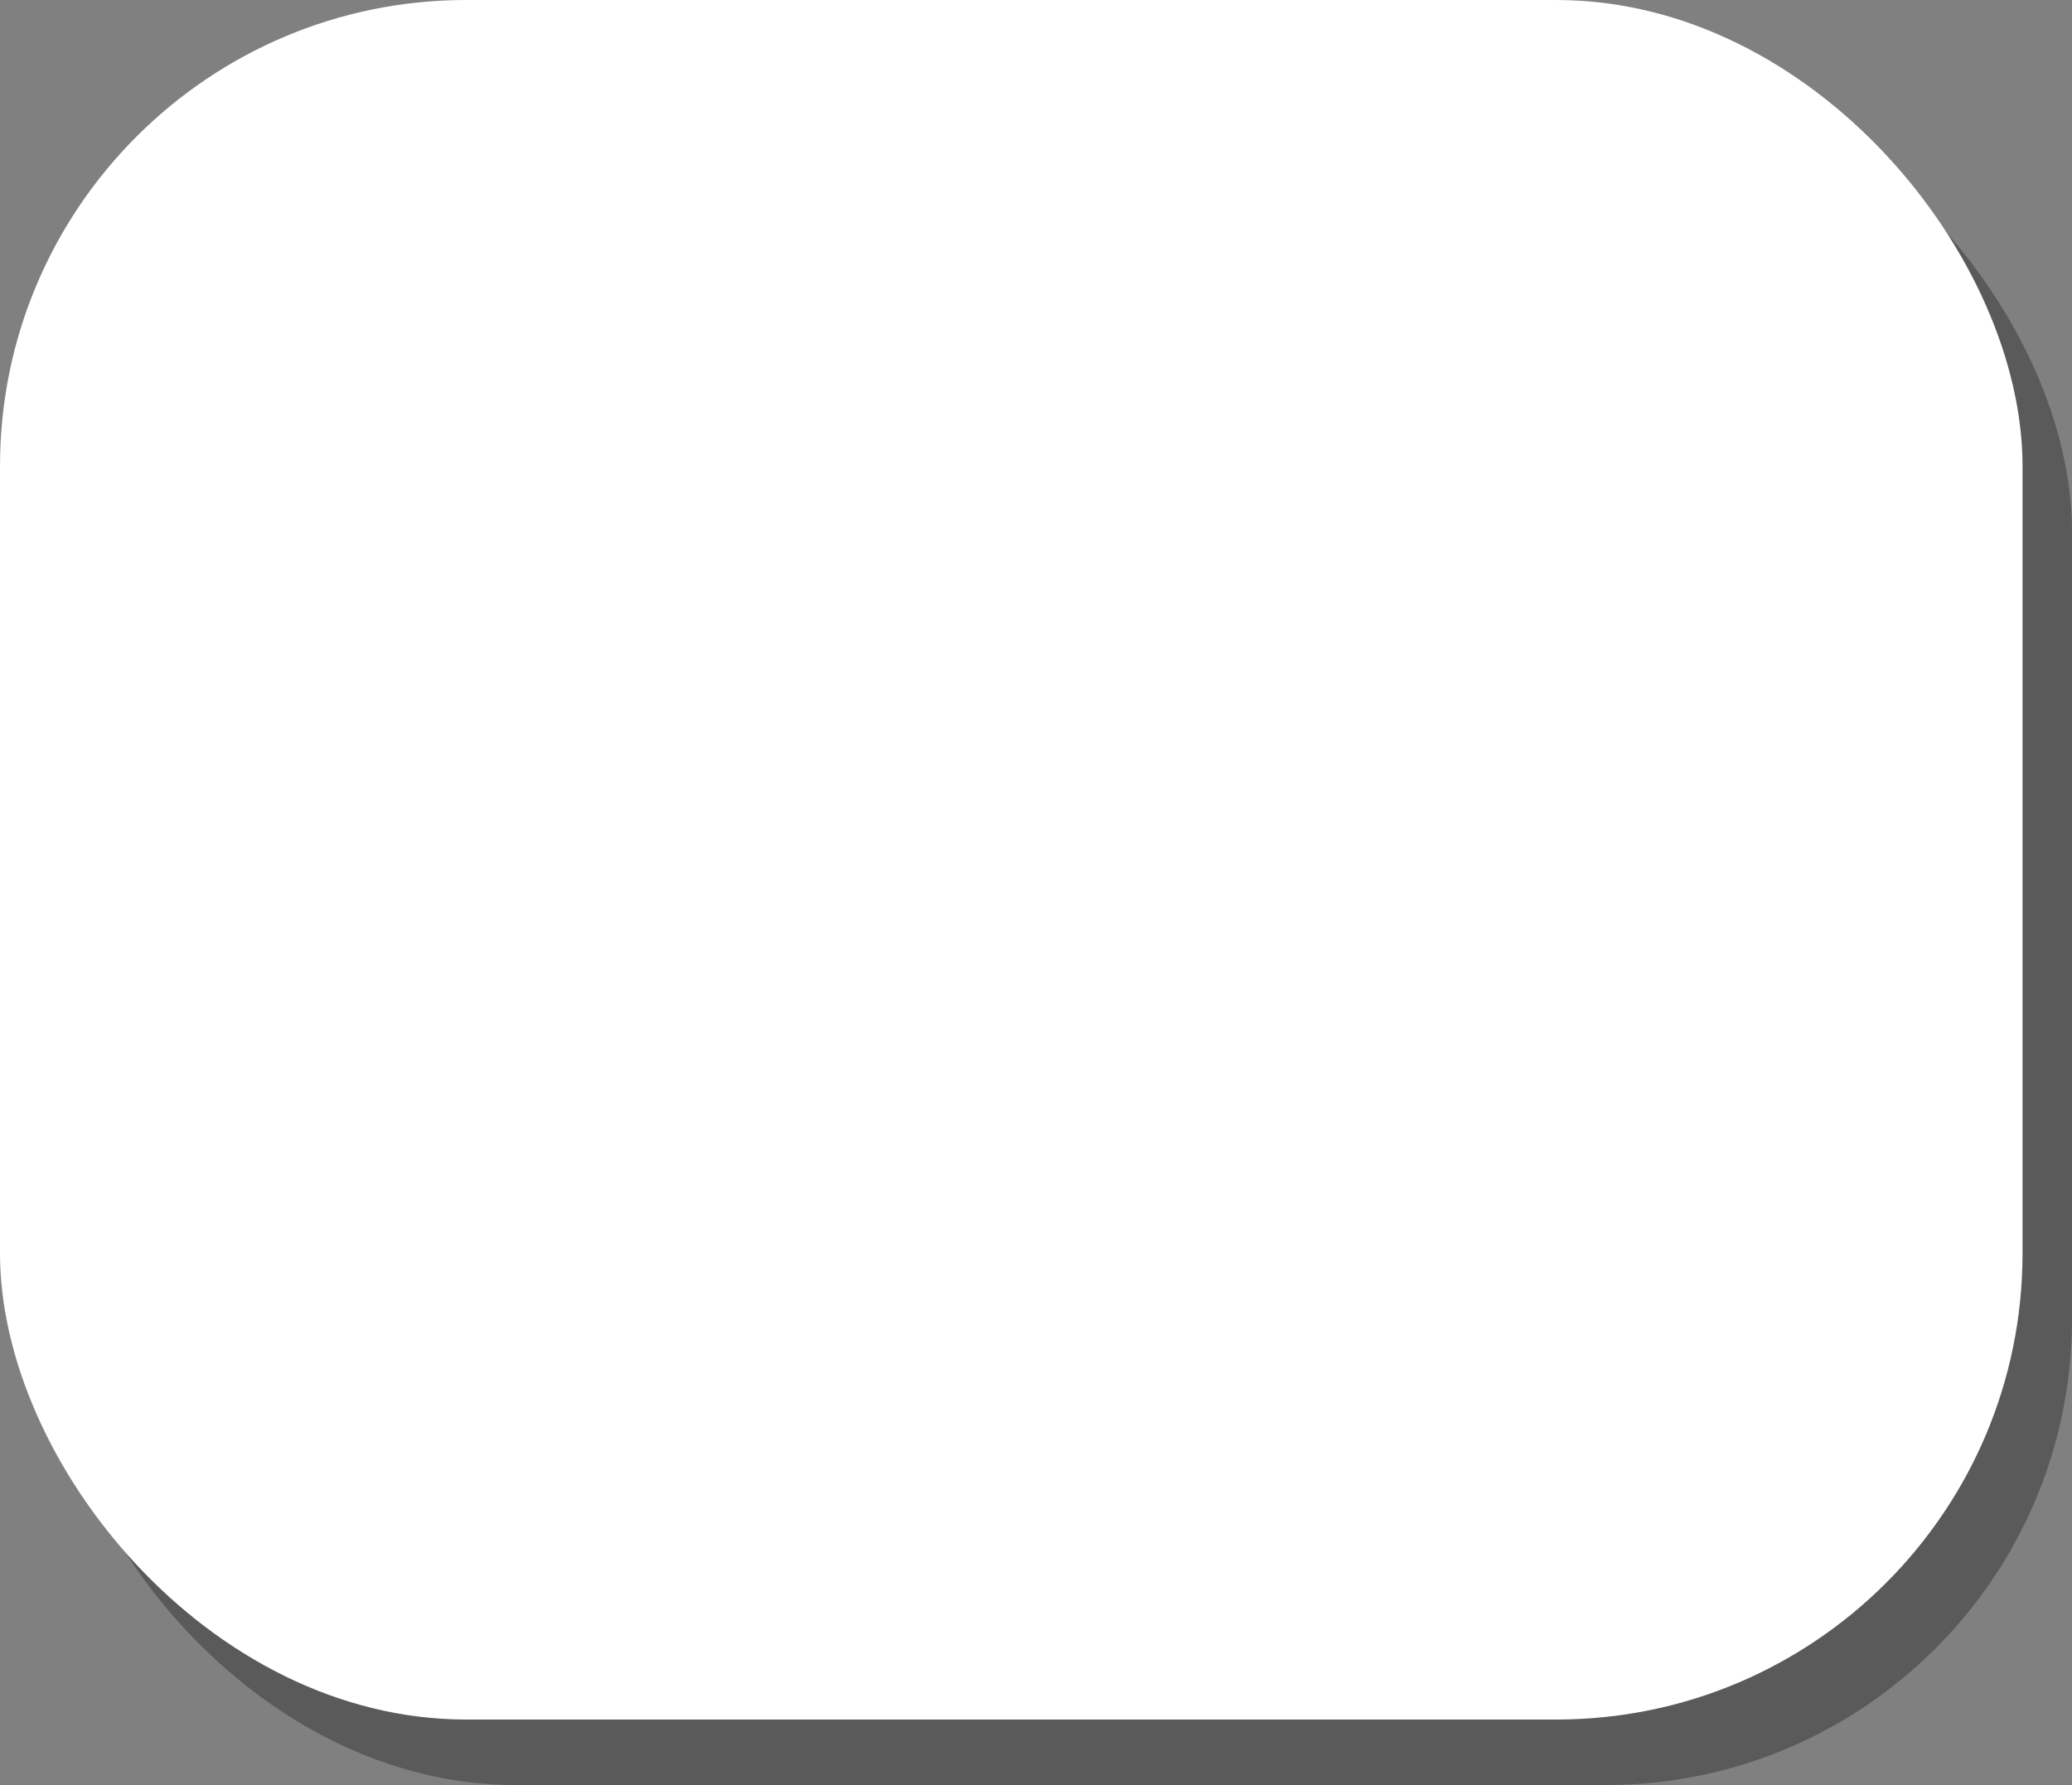 <svg xmlns="http://www.w3.org/2000/svg" viewBox="0 0 80 68.93"><rect x="0" y="0" width="80" height="68.93" fill="#808080" stroke="none"/><defs><style>.cls-1{opacity:0.3;}.cls-2{fill:#fff;}</style></defs><title>Asset 10</title><g id="Layer_2" data-name="Layer 2"><g id="Layer_1-2" data-name="Layer 1"><rect class="cls-1" x="1.91" y="2.53" width="78.09" height="66.4" rx="18" ry="18"/><rect class="cls-2" width="78.09" height="66.4" rx="18" ry="18"/></g></g></svg>